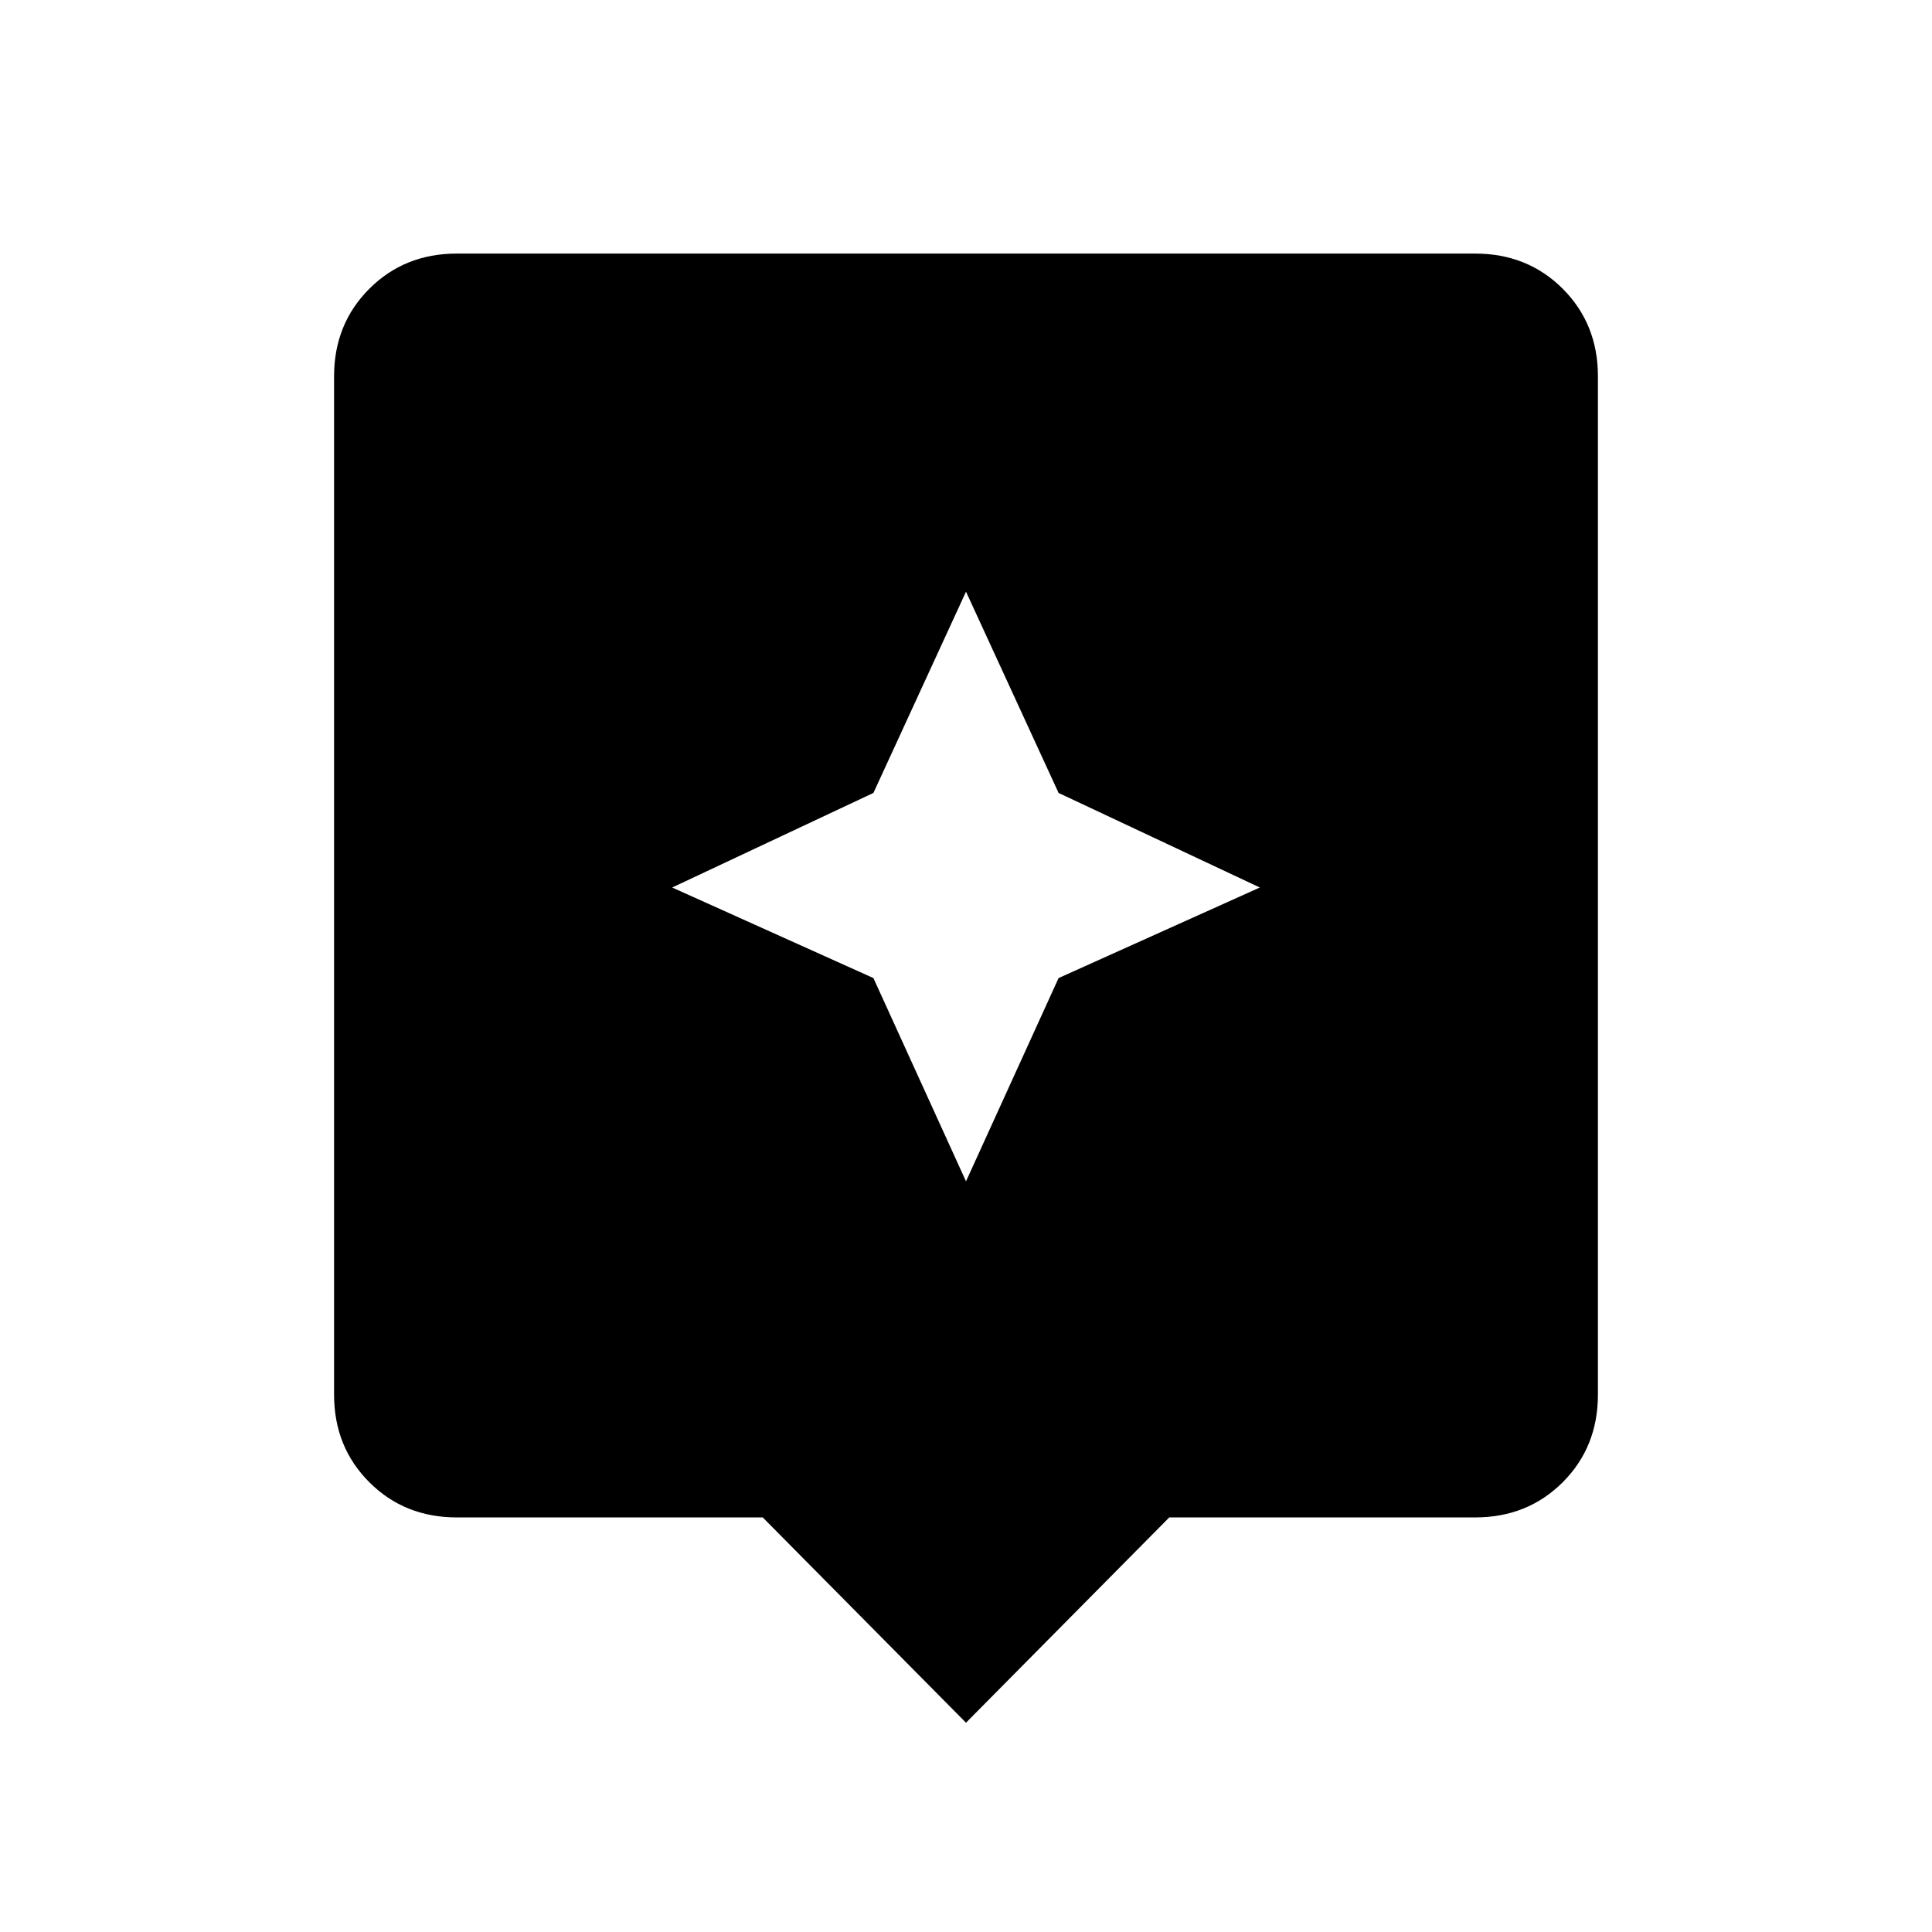 <svg xmlns="http://www.w3.org/2000/svg" height="24" width="24"><path d="m12 21.4-2.525-2.55h-3.8q-.65 0-1.087-.437-.438-.438-.438-1.088V4.675q0-.65.438-1.088.437-.437 1.087-.437h12.65q.65 0 1.088.437.437.438.437 1.088v12.65q0 .65-.437 1.088-.438.437-1.088.437h-3.8Zm1.15-9.25 2.5-1.125-2.5-1.175L12 7.35l-1.15 2.5-2.5 1.175 2.5 1.125L12 14.675Z"/></svg>